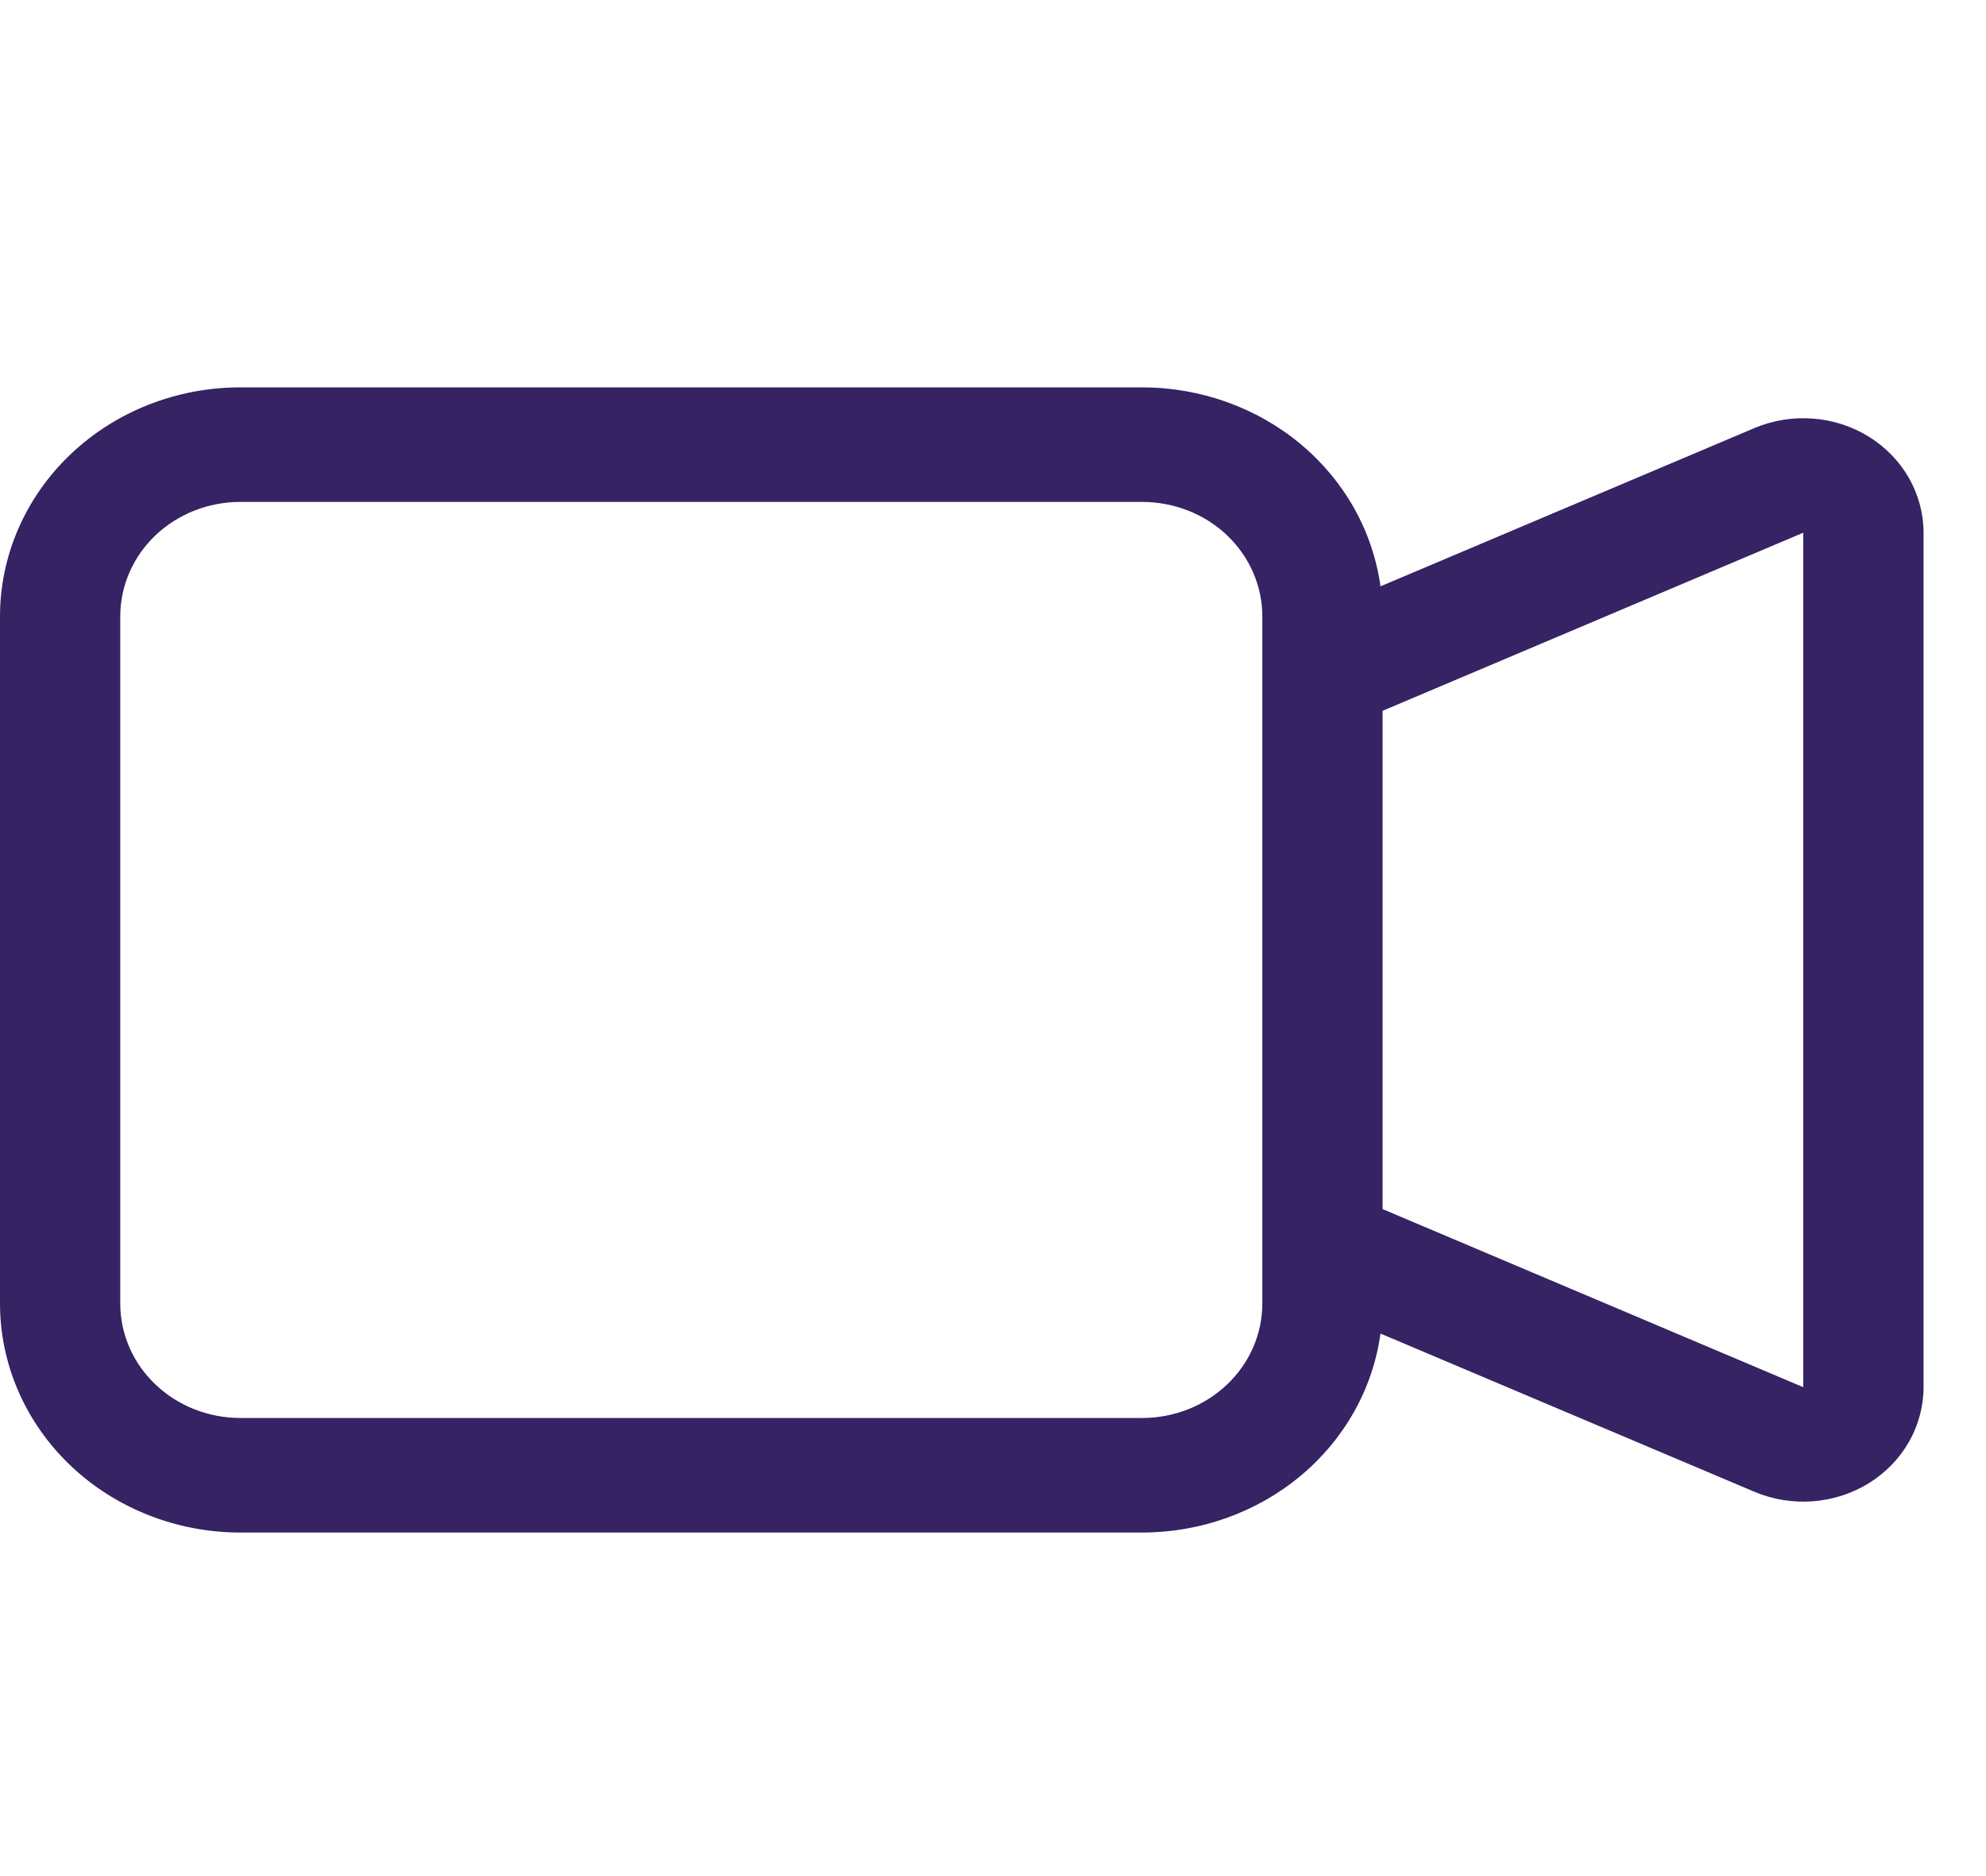 <svg width="18" height="17" viewBox="0 0 18 17" fill="none" xmlns="http://www.w3.org/2000/svg">
<g clip-path="url(#clip0_10_1309)">
<path fill-rule="evenodd" clip-rule="evenodd" d="M0 5.585C0 5.035 0.23 4.507 0.638 4.118C1.047 3.728 1.601 3.51 2.179 3.51H10.351C10.88 3.51 11.391 3.693 11.788 4.024C12.186 4.356 12.443 4.814 12.512 5.313L15.901 3.879C16.067 3.809 16.248 3.779 16.43 3.793C16.61 3.806 16.785 3.862 16.938 3.957C17.09 4.051 17.215 4.18 17.302 4.332C17.388 4.484 17.434 4.654 17.434 4.827V12.57C17.434 12.743 17.388 12.913 17.302 13.065C17.215 13.217 17.09 13.346 16.938 13.44C16.786 13.534 16.611 13.59 16.43 13.604C16.249 13.617 16.068 13.588 15.902 13.518L12.512 12.084C12.443 12.583 12.186 13.041 11.788 13.373C11.391 13.704 10.88 13.887 10.351 13.887H2.179C1.601 13.887 1.047 13.668 0.638 13.279C0.23 12.89 0 12.362 0 11.812V5.585ZM12.531 10.956L16.344 12.57V4.827L12.531 6.441V10.956ZM2.179 4.548C1.89 4.548 1.613 4.657 1.409 4.851C1.204 5.046 1.09 5.31 1.09 5.585V11.812C1.09 12.087 1.204 12.351 1.409 12.545C1.613 12.74 1.89 12.849 2.179 12.849H10.351C10.64 12.849 10.918 12.74 11.122 12.545C11.326 12.351 11.441 12.087 11.441 11.812V5.585C11.441 5.31 11.326 5.046 11.122 4.851C10.918 4.657 10.64 4.548 10.351 4.548H2.179Z" fill="#352364"/>
</g>
<defs>
<clipPath id="clip0_10_1309">
<rect width="17.434" height="16.604" fill="white" transform="translate(0 0.396)"/>
</clipPath>
</defs>
</svg>
